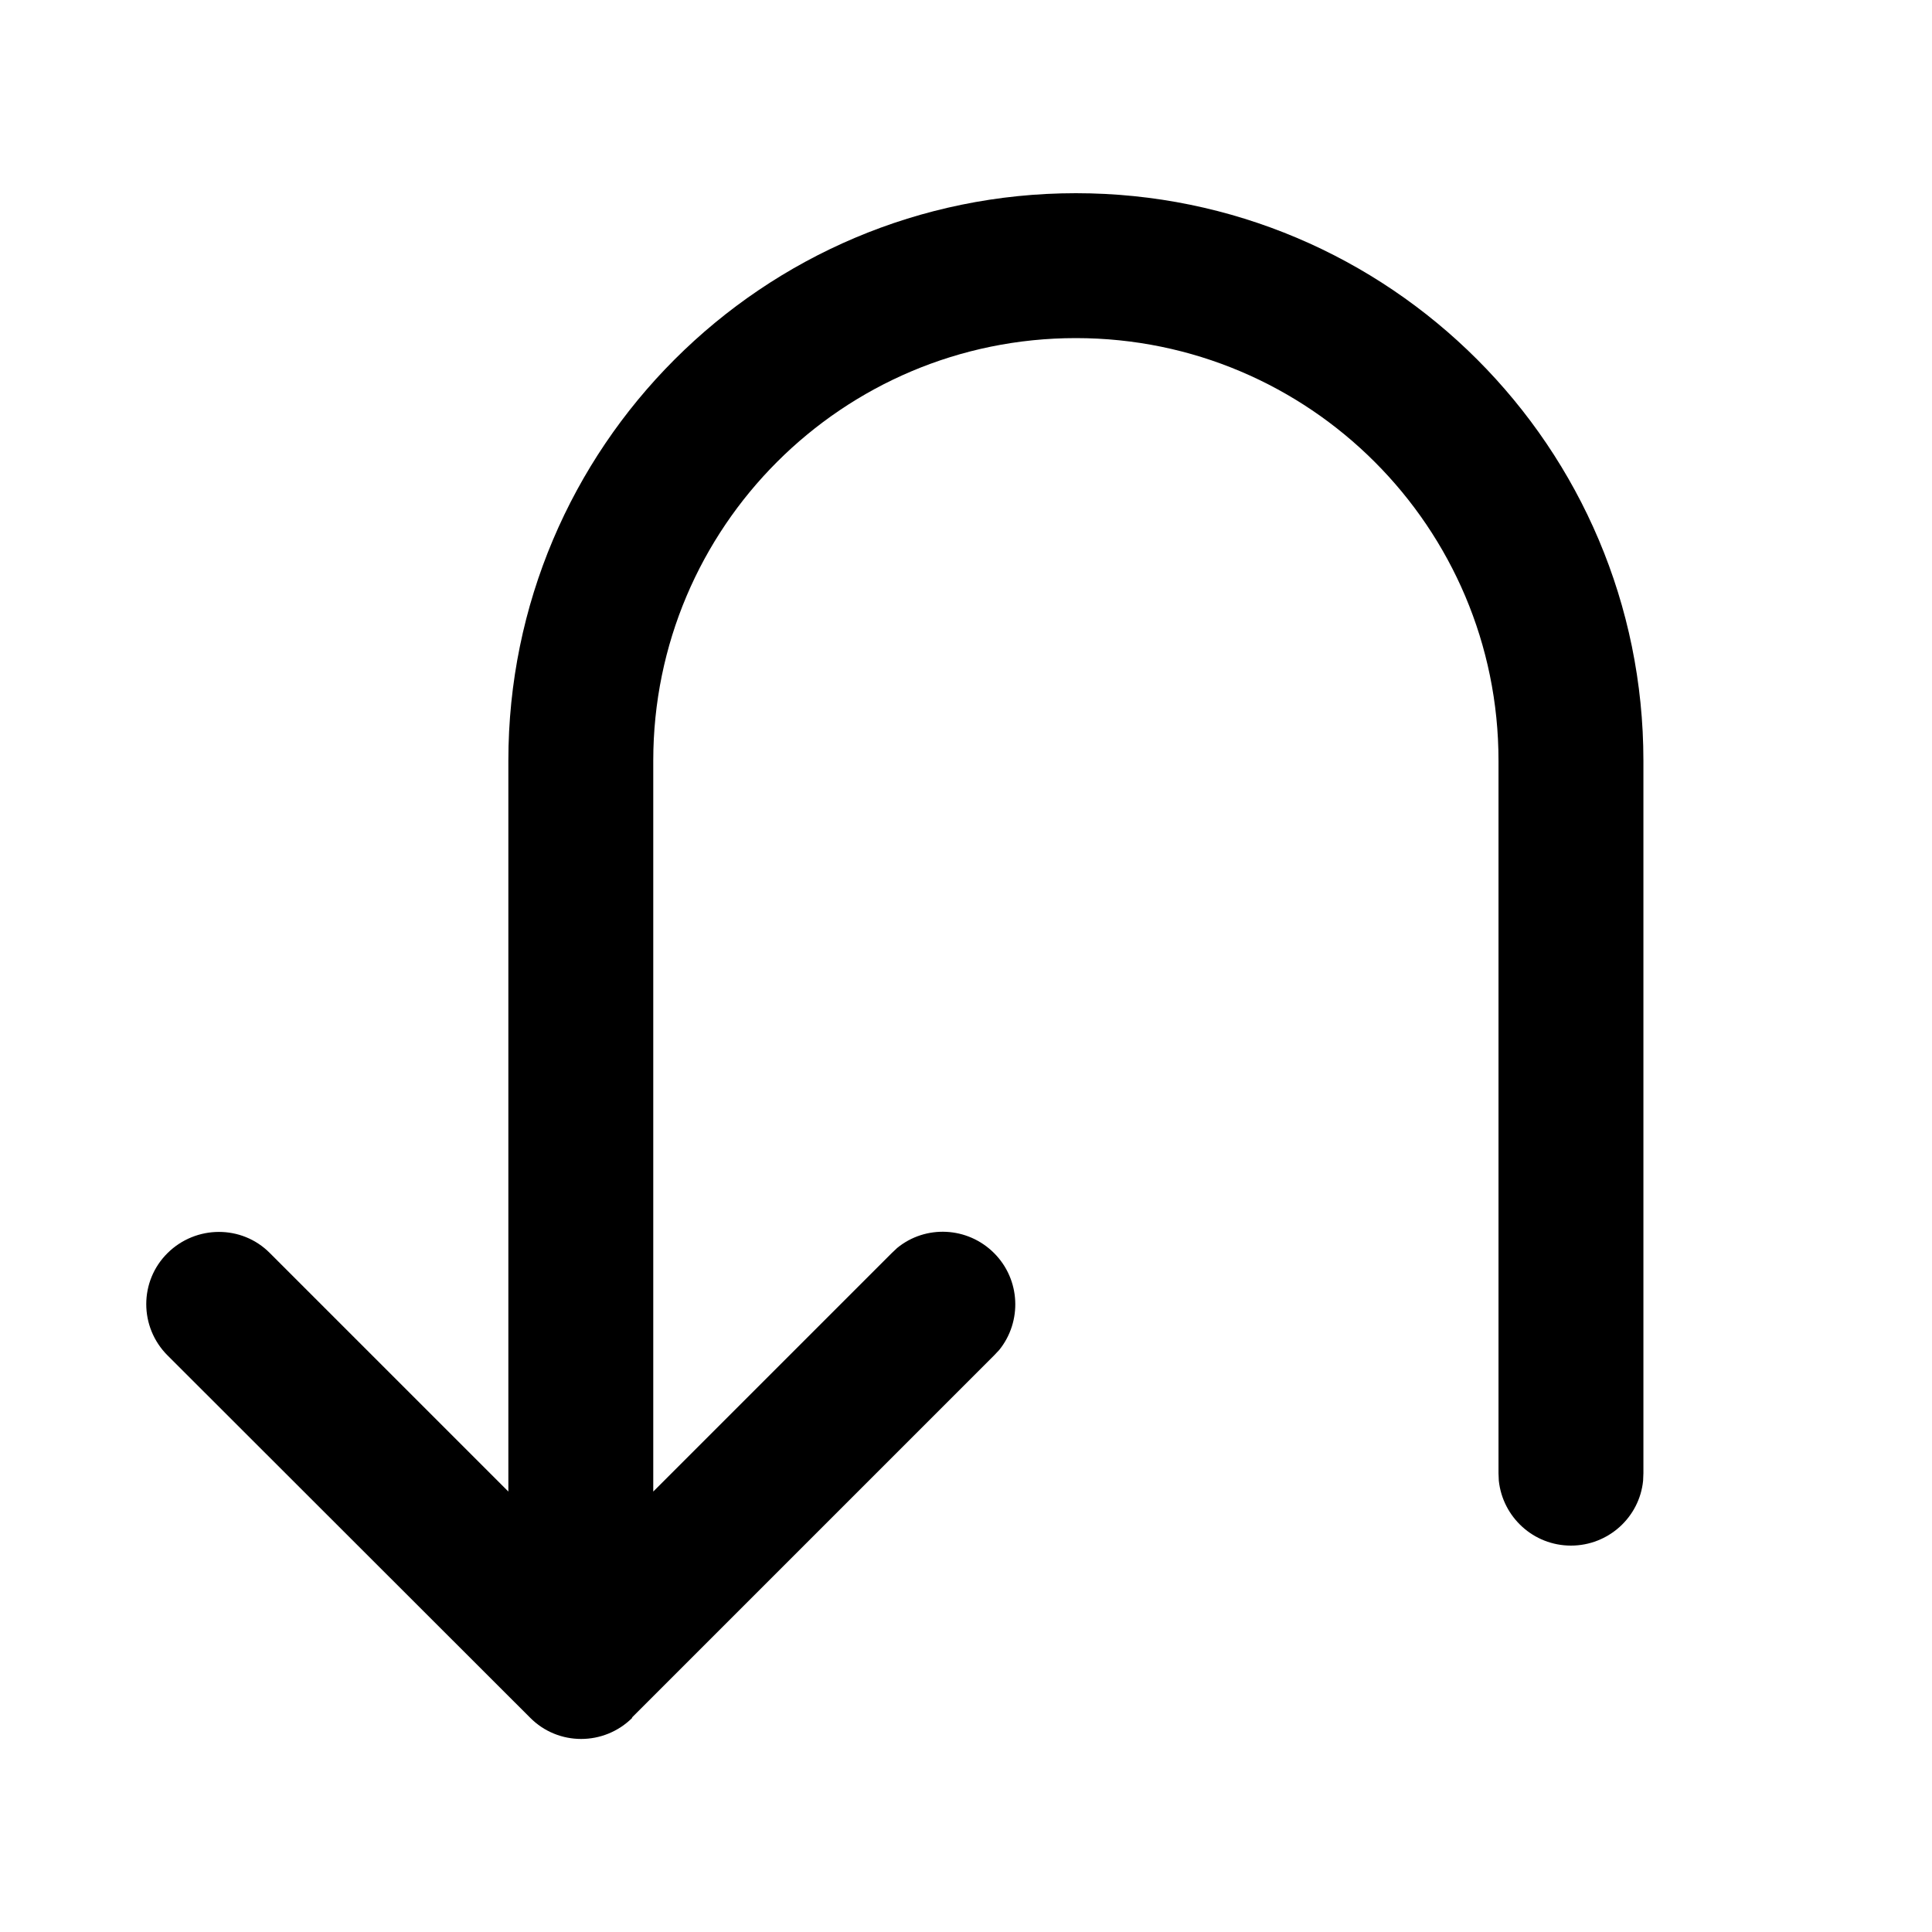 <svg xmlns="http://www.w3.org/2000/svg" viewBox="0 0 640 640"><!--! Font Awesome Pro 7.1.0 by @fontawesome - https://fontawesome.com License - https://fontawesome.com/license (Commercial License) Copyright 2025 Fonticons, Inc. --><path fill="currentColor" d="M209.5 569C200.1 578.4 184.9 578.4 175.6 569L55.5 449C46.1 439.6 46.1 424.4 55.5 415.1C64.9 405.8 80.1 405.7 89.4 415.1L168.4 494.1L168.4 252C168.4 148.2 252.6 64 356.4 64C460.2 64 544.4 148.2 544.4 252L544.4 488L544.3 490.5C543.1 502.6 532.8 512 520.4 512C508 512 497.8 502.6 496.5 490.5L496.4 488L496.4 252C496.4 174.7 433.7 112 356.4 112C279.1 112 216.4 174.7 216.4 252L216.4 494.1L295.4 415.1L297.2 413.4C306.6 405.7 320.5 406.3 329.3 415.1C338.1 423.9 338.6 437.8 331 447.2L329.3 449L209.3 569z"/></svg>